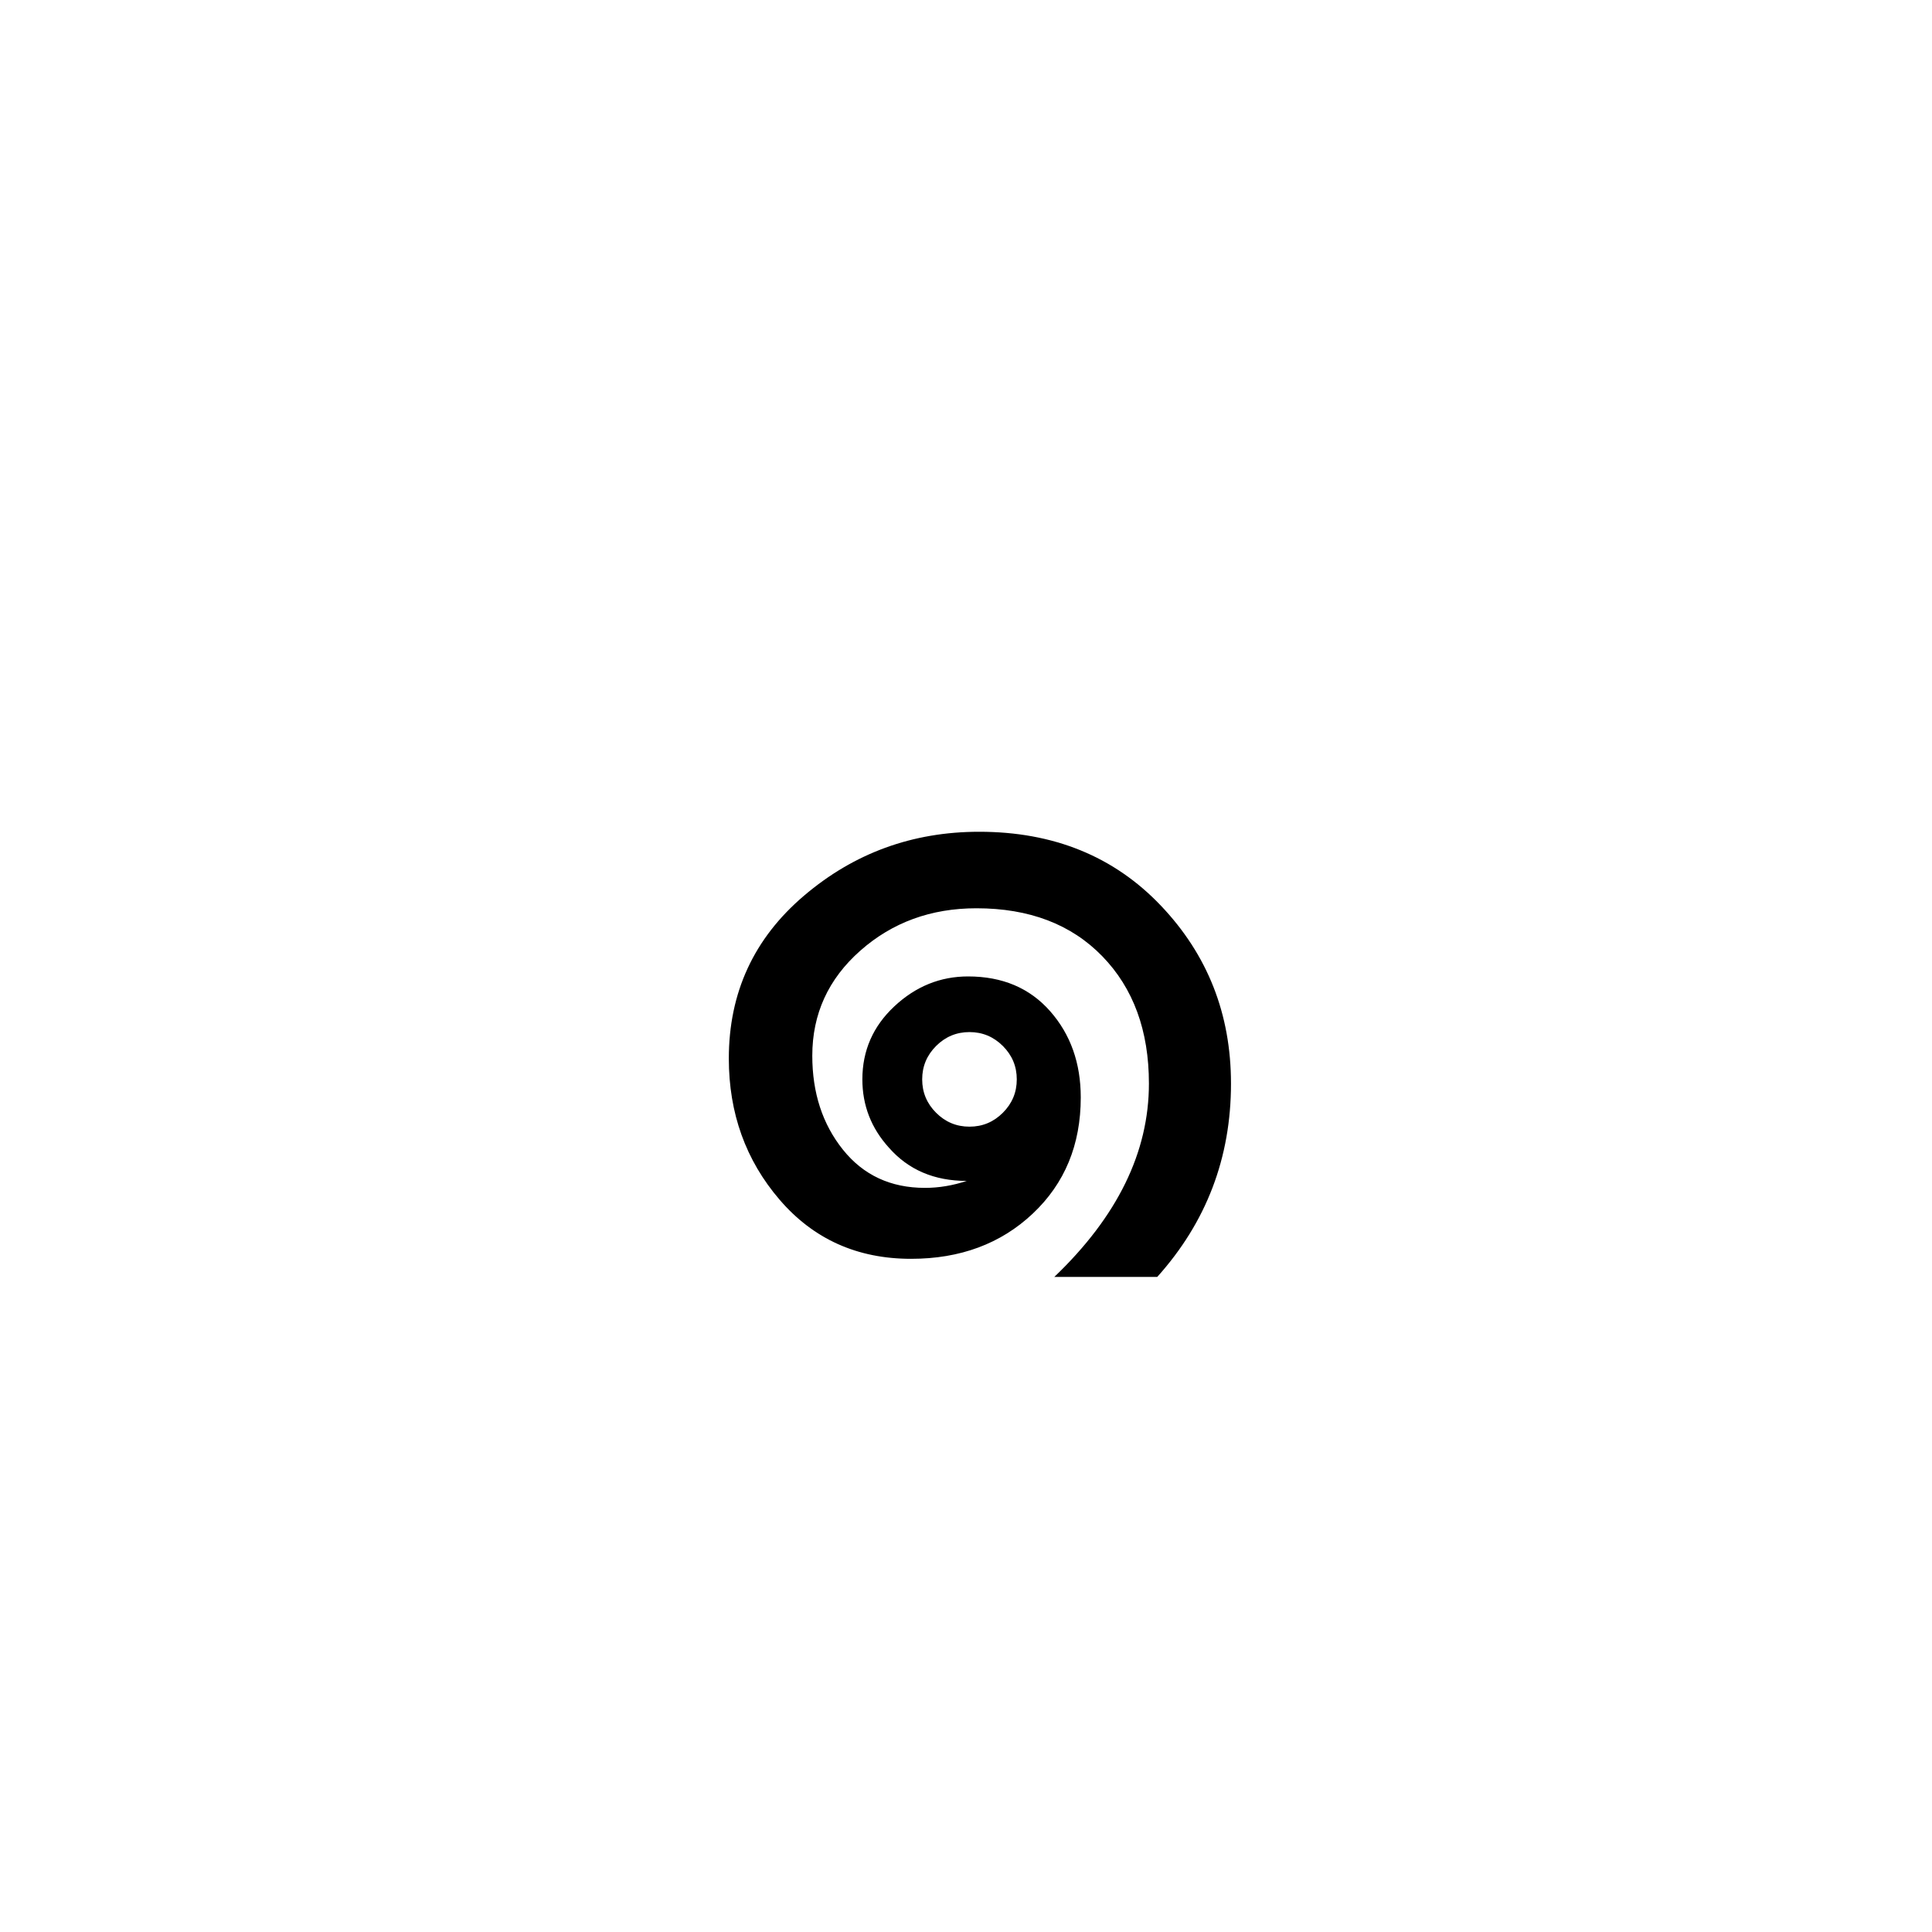 <?xml version="1.0" encoding="UTF-8" standalone="no"?><!DOCTYPE svg PUBLIC "-//W3C//DTD SVG 1.1//EN" "http://www.w3.org/Graphics/SVG/1.1/DTD/svg11.dtd"><svg width="100%" height="100%" viewBox="0 0 100 100" version="1.1" xmlns="http://www.w3.org/2000/svg" xmlns:xlink="http://www.w3.org/1999/xlink" xml:space="preserve" xmlns:serif="http://www.serif.com/" style="fill-rule:evenodd;clip-rule:evenodd;stroke-linejoin:round;stroke-miterlimit:1.414;"><rect id="numbers" x="-100" y="0" width="600" height="300" style="fill:none;"/><path d="M63.716,56.084c0,3.84 -1.272,7.176 -3.816,10.008l-5.328,0c3.264,-3.12 4.896,-6.456 4.896,-10.008c0,-2.736 -0.804,-4.932 -2.412,-6.588c-1.608,-1.656 -3.78,-2.484 -6.516,-2.484c-2.352,0 -4.356,0.732 -6.012,2.196c-1.656,1.464 -2.484,3.276 -2.484,5.436c0,1.92 0.528,3.54 1.584,4.86c1.056,1.32 2.472,1.98 4.248,1.98c0.72,0 1.44,-0.12 2.16,-0.36c-1.68,0 -3.024,-0.576 -4.032,-1.728c-0.912,-1.008 -1.368,-2.184 -1.368,-3.528c0,-1.488 0.552,-2.748 1.656,-3.78c1.104,-1.032 2.376,-1.548 3.816,-1.548c1.776,0 3.192,0.6 4.248,1.8c1.056,1.2 1.584,2.688 1.584,4.464c0,2.448 -0.828,4.452 -2.484,6.012c-1.656,1.56 -3.756,2.34 -6.3,2.34c-2.784,0 -5.052,-1.02 -6.804,-3.06c-1.752,-2.04 -2.628,-4.476 -2.628,-7.308c0,-3.408 1.296,-6.216 3.888,-8.424c2.592,-2.208 5.616,-3.312 9.072,-3.312c3.84,0 6.972,1.272 9.396,3.816c2.424,2.544 3.636,5.616 3.636,9.216Zm-11.088,-0.216c0,-0.672 -0.24,-1.248 -0.72,-1.728c-0.48,-0.48 -1.056,-0.72 -1.728,-0.72c-0.672,0 -1.248,0.24 -1.728,0.72c-0.48,0.48 -0.72,1.056 -0.72,1.728c0,0.672 0.24,1.248 0.72,1.728c0.48,0.48 1.056,0.72 1.728,0.72c0.672,0 1.248,-0.24 1.728,-0.72c0.48,-0.48 0.72,-1.056 0.72,-1.728Z" style="fill-rule:nonzero;"/></svg>